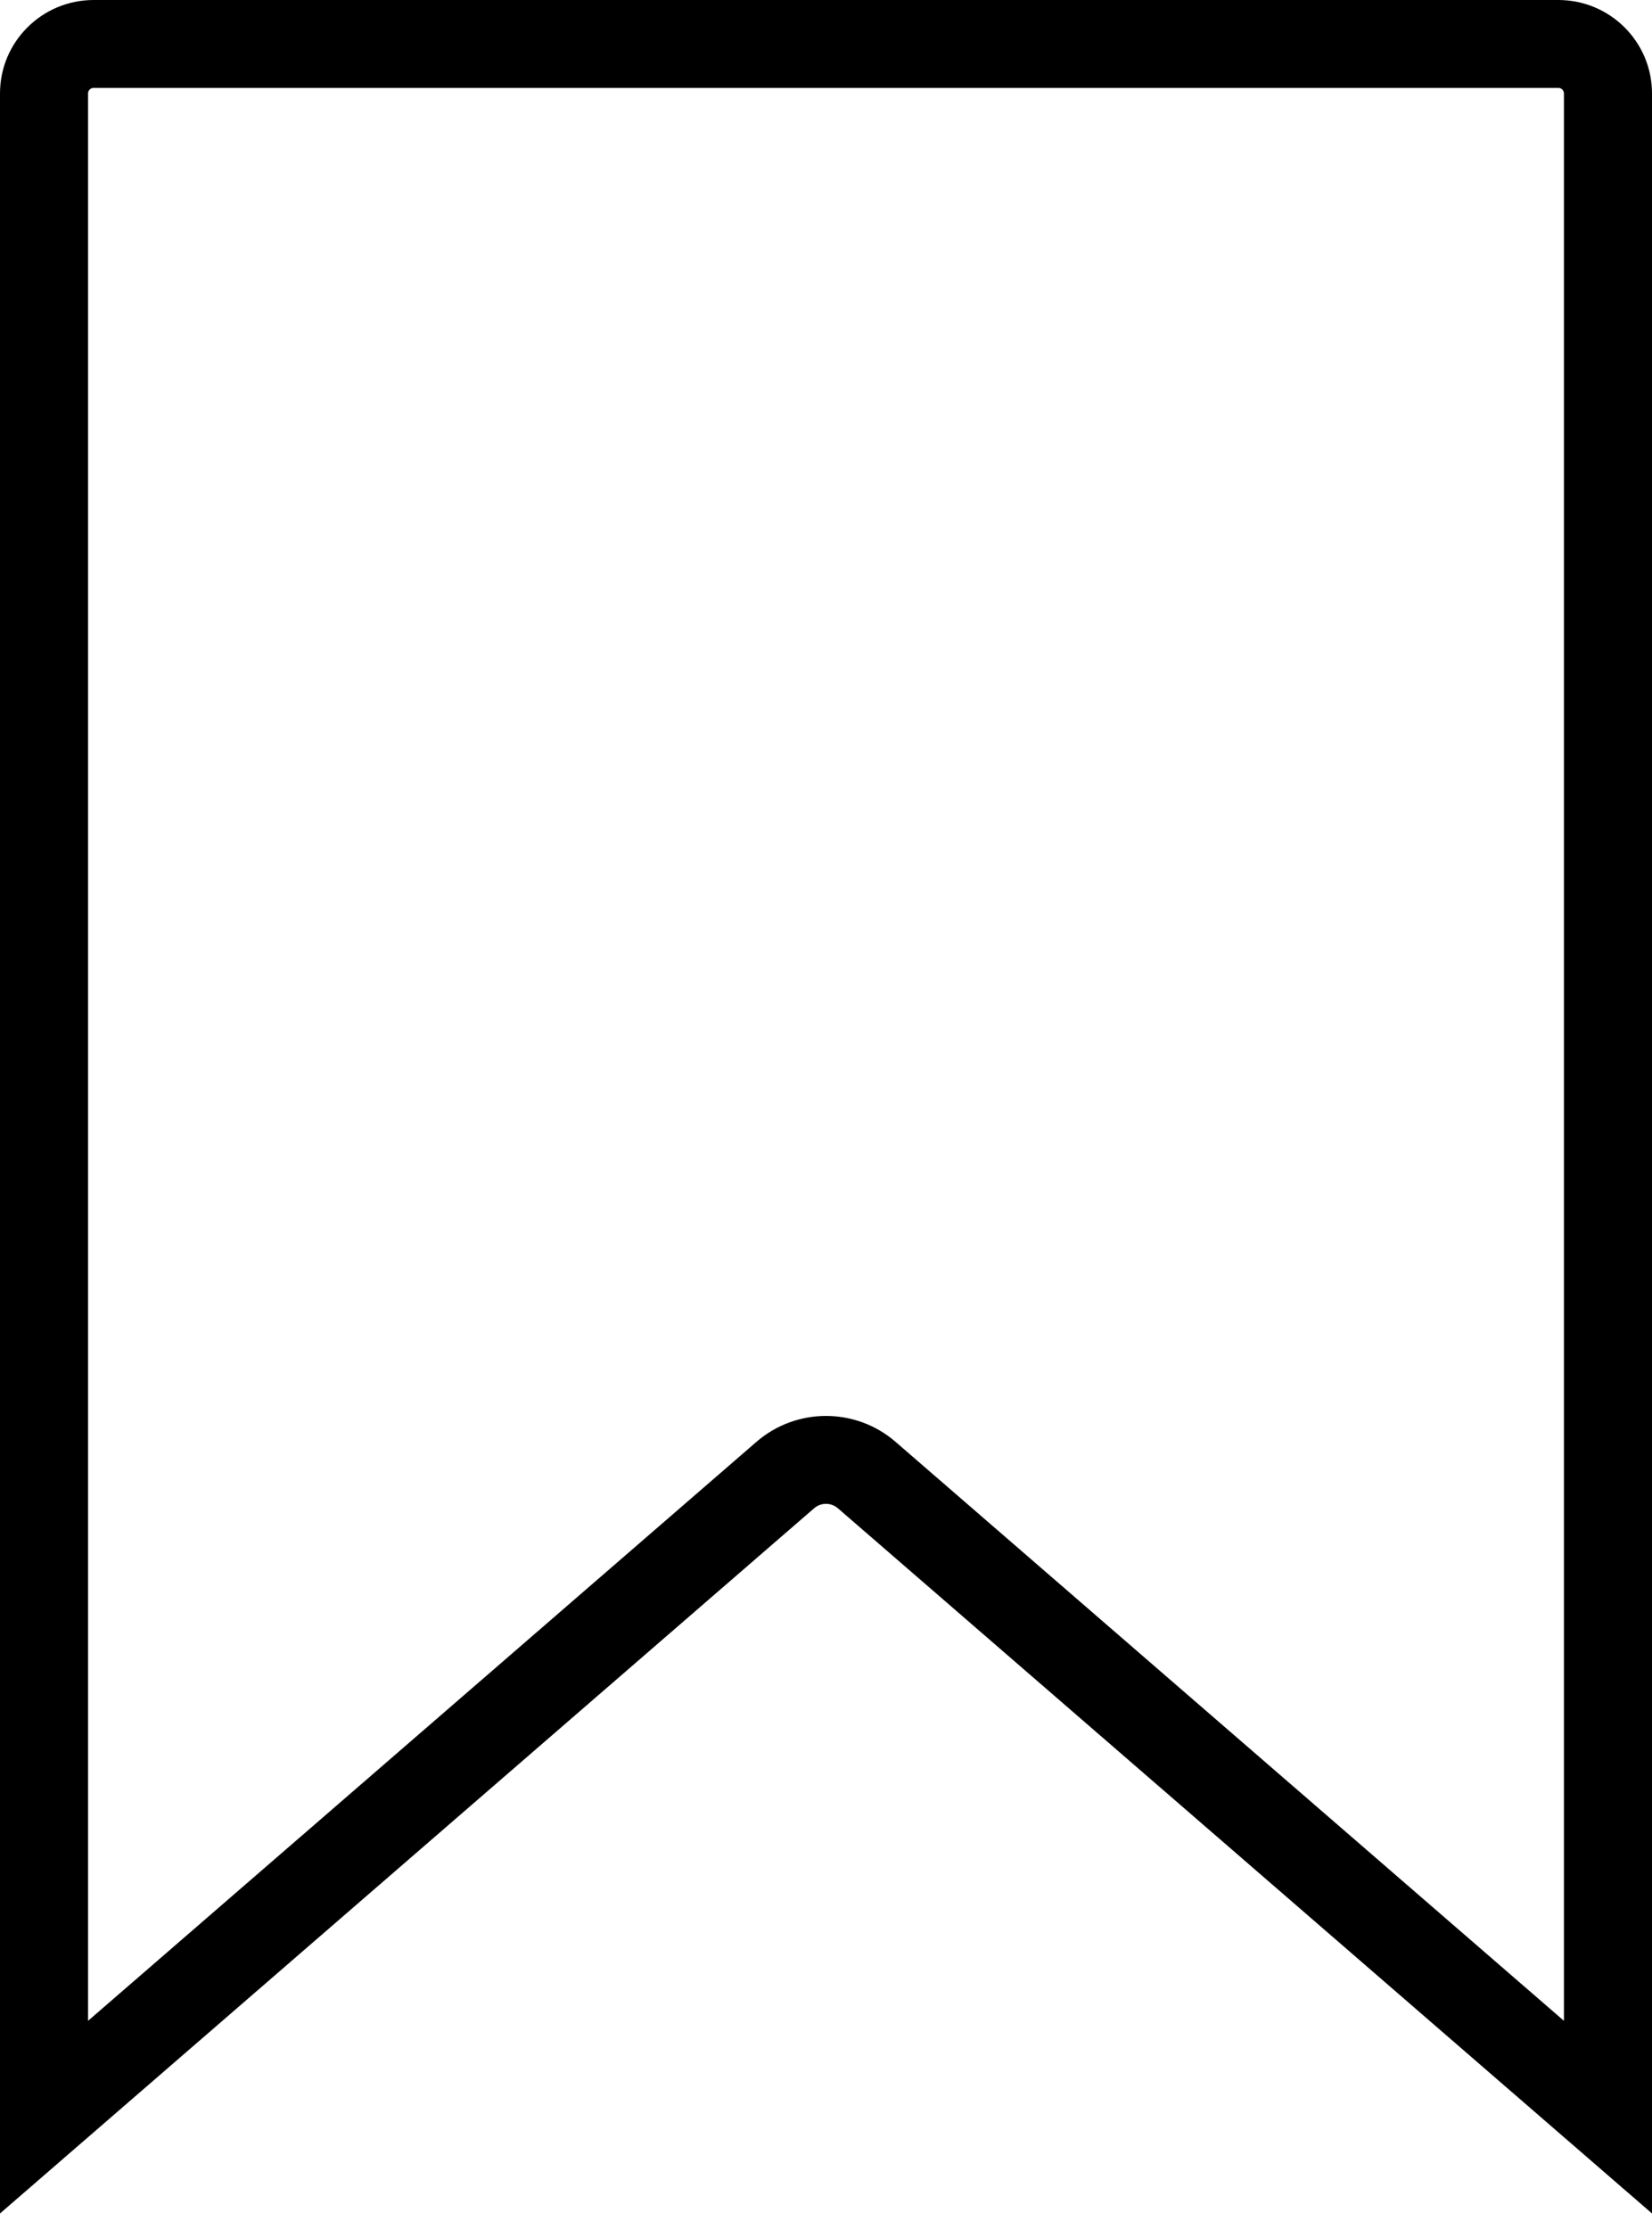 <svg width="86" height="116" viewBox="0 0 86 116" fill="none" xmlns="http://www.w3.org/2000/svg">
<path fill-rule="evenodd" clip-rule="evenodd" d="M81.123 3.575H4.877C4.163 3.575 3.585 4.151 3.585 4.862V107.351L40.033 75.79C41.734 74.317 44.266 74.317 45.967 75.79L82.415 107.351V4.862C82.415 4.151 81.837 3.575 81.123 3.575ZM85 4.862C85 2.729 83.264 1 81.123 1H4.877C2.736 1 1 2.729 1 4.862V113L41.728 77.733C42.458 77.102 43.542 77.102 44.272 77.733L85 113V4.862Z" fill="black" stroke="black" stroke-width="2"/>
</svg>
